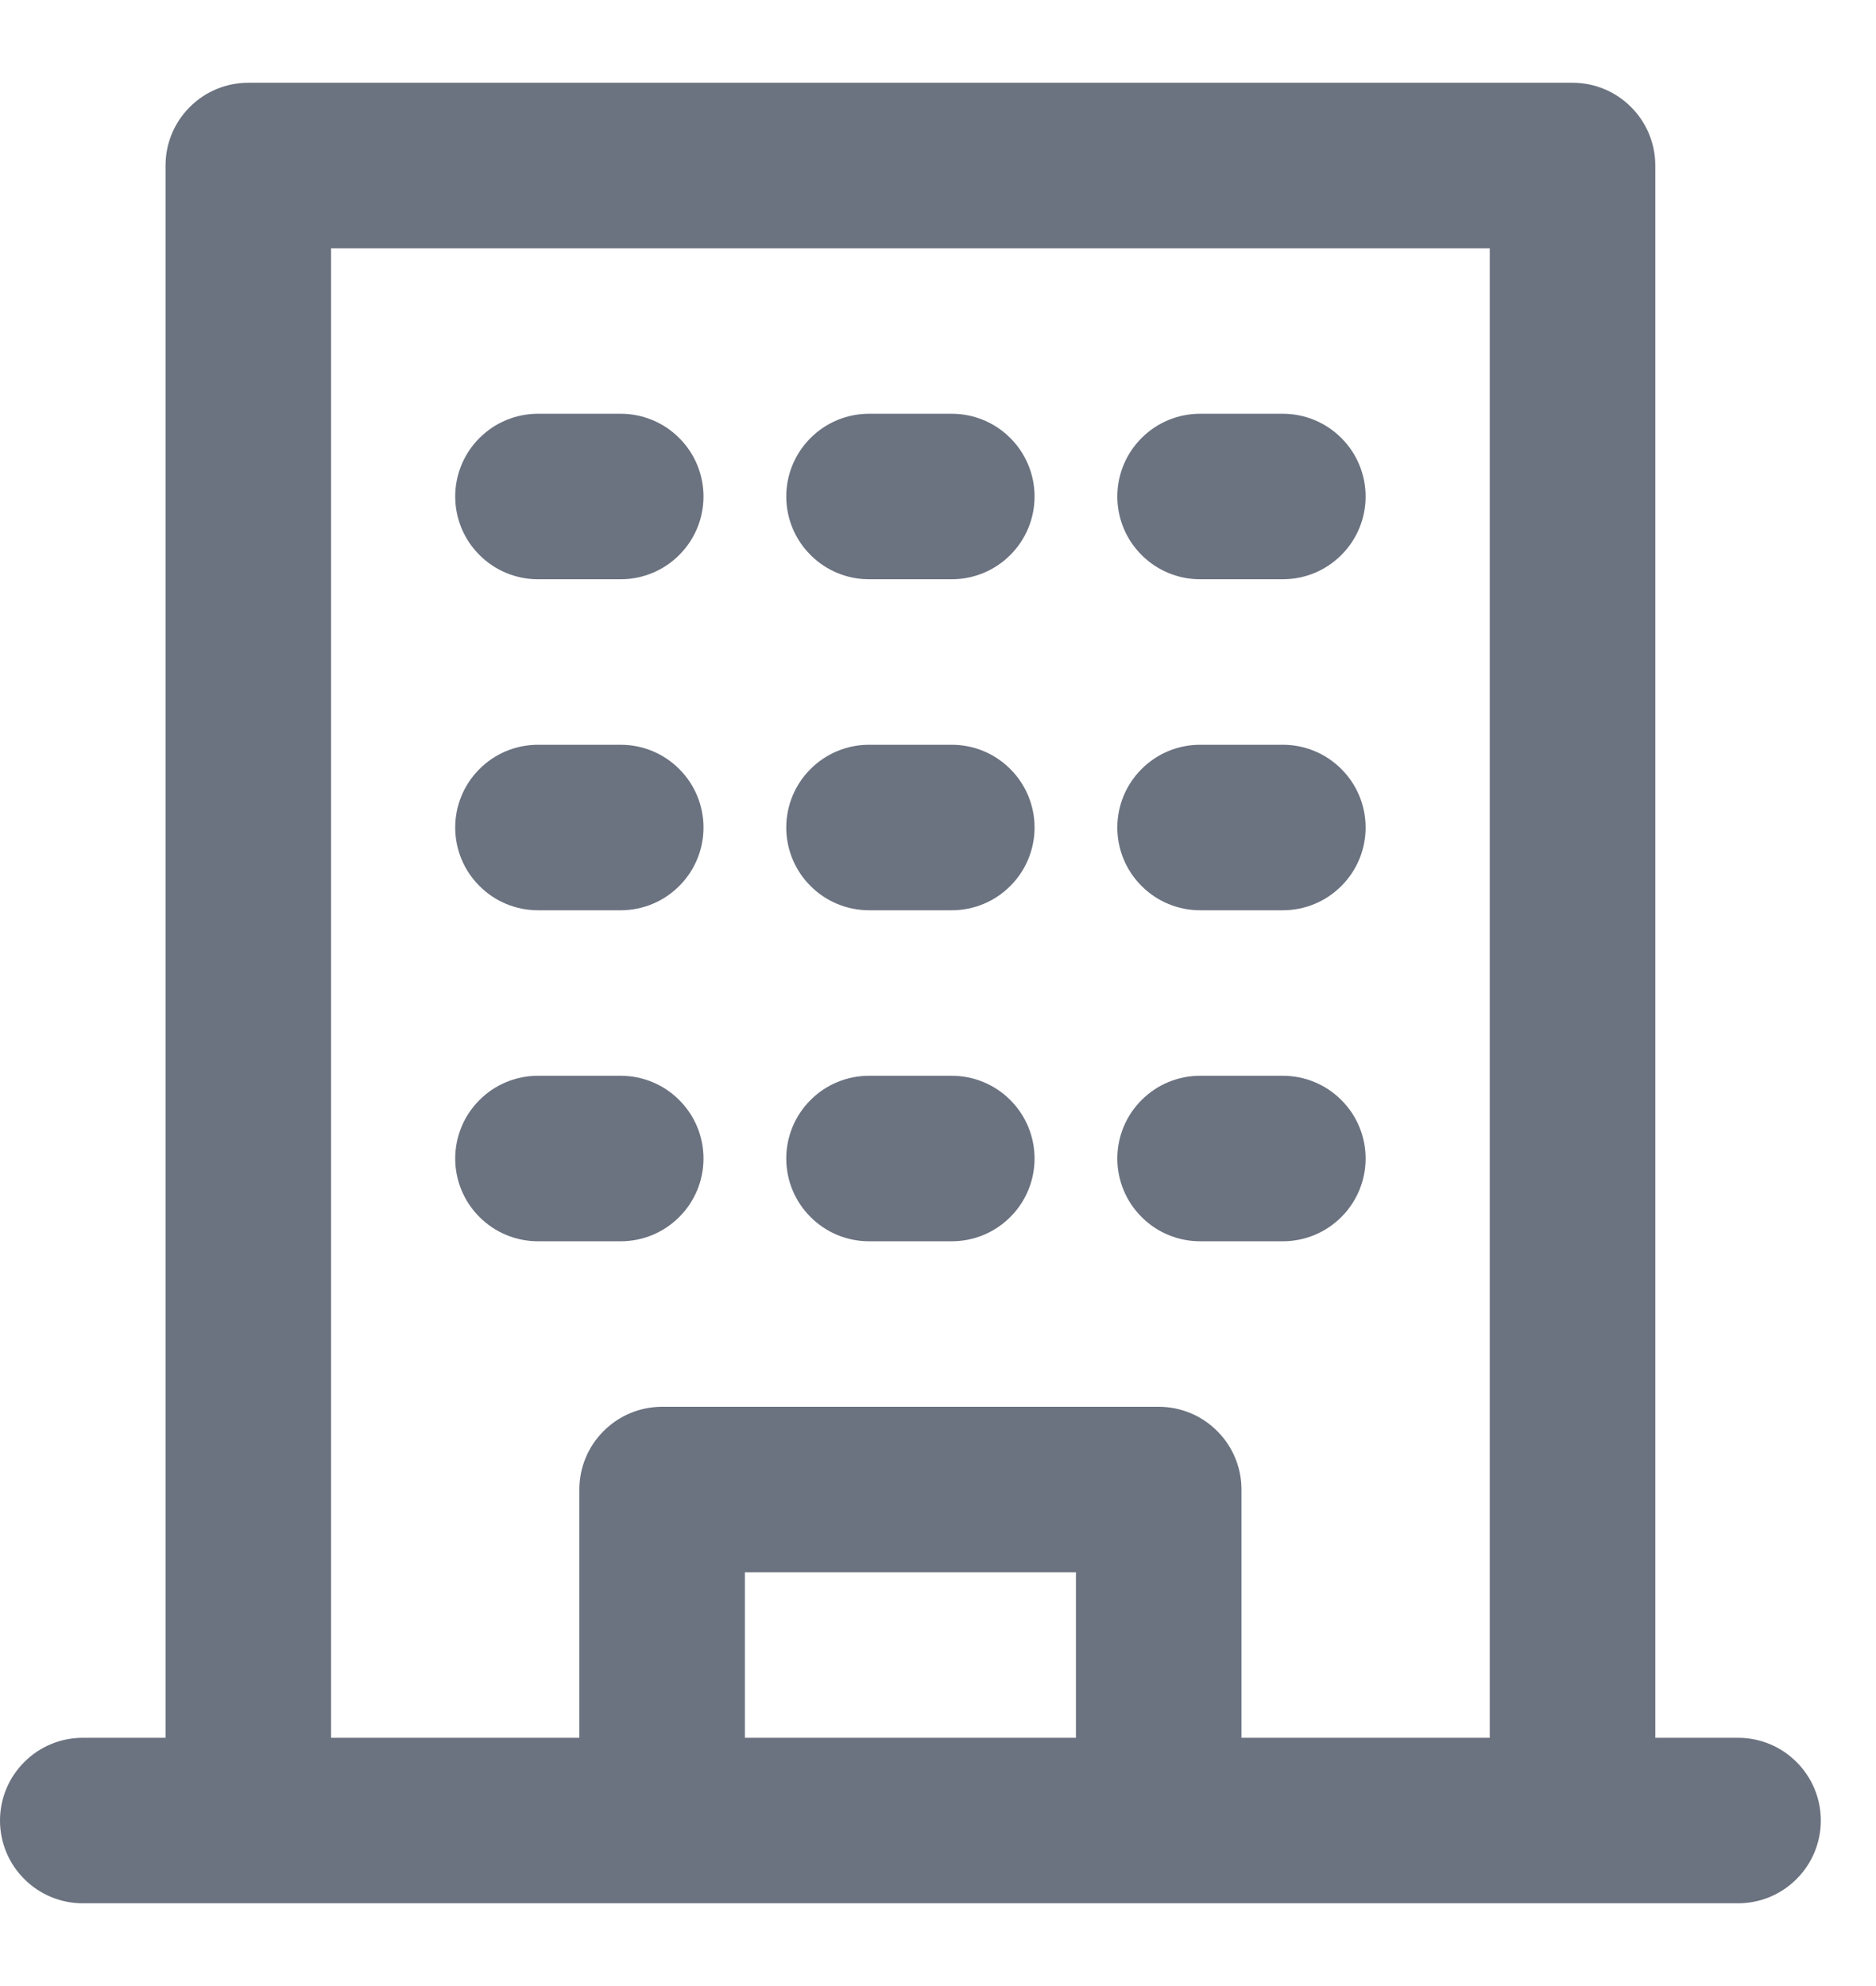 <svg width="17" height="18" viewBox="0 0 17 18" fill="none" xmlns="http://www.w3.org/2000/svg">
<path d="M8.625 9.75H7.875C7.676 9.75 7.485 9.829 7.345 9.97C7.204 10.11 7.125 10.301 7.125 10.5C7.125 10.699 7.204 10.89 7.345 11.03C7.485 11.171 7.676 11.25 7.875 11.25H8.625C8.824 11.25 9.015 11.171 9.155 11.03C9.296 10.89 9.375 10.699 9.375 10.5C9.375 10.301 9.296 10.11 9.155 9.97C9.015 9.829 8.824 9.75 8.625 9.75Z" fill="#6B7280"/>
<path d="M8.625 6.75H7.875C7.676 6.75 7.485 6.829 7.345 6.97C7.204 7.11 7.125 7.301 7.125 7.5C7.125 7.699 7.204 7.89 7.345 8.03C7.485 8.171 7.676 8.25 7.875 8.25H8.625C8.824 8.25 9.015 8.171 9.155 8.03C9.296 7.89 9.375 7.699 9.375 7.5C9.375 7.301 9.296 7.11 9.155 6.97C9.015 6.829 8.824 6.75 8.625 6.75Z" fill="#6B7280"/>
<path d="M8.625 3.75H7.875C7.676 3.75 7.485 3.829 7.345 3.97C7.204 4.11 7.125 4.301 7.125 4.5C7.125 4.699 7.204 4.89 7.345 5.03C7.485 5.171 7.676 5.25 7.875 5.25H8.625C8.824 5.25 9.015 5.171 9.155 5.03C9.296 4.89 9.375 4.699 9.375 4.5C9.375 4.301 9.296 4.11 9.155 3.97C9.015 3.829 8.824 3.75 8.625 3.75Z" fill="#6B7280"/>
<path d="M5.625 9.75H4.875C4.676 9.75 4.485 9.829 4.345 9.97C4.204 10.11 4.125 10.301 4.125 10.5C4.125 10.699 4.204 10.89 4.345 11.03C4.485 11.171 4.676 11.25 4.875 11.25H5.625C5.824 11.25 6.015 11.171 6.155 11.03C6.296 10.89 6.375 10.699 6.375 10.5C6.375 10.301 6.296 10.11 6.155 9.97C6.015 9.829 5.824 9.75 5.625 9.75Z" fill="#6B7280"/>
<path d="M5.625 6.75H4.875C4.676 6.75 4.485 6.829 4.345 6.97C4.204 7.11 4.125 7.301 4.125 7.5C4.125 7.699 4.204 7.89 4.345 8.03C4.485 8.171 4.676 8.25 4.875 8.25H5.625C5.824 8.25 6.015 8.171 6.155 8.03C6.296 7.89 6.375 7.699 6.375 7.5C6.375 7.301 6.296 7.11 6.155 6.97C6.015 6.829 5.824 6.75 5.625 6.75Z" fill="#6B7280"/>
<path d="M5.625 3.75H4.875C4.676 3.75 4.485 3.829 4.345 3.97C4.204 4.11 4.125 4.301 4.125 4.5C4.125 4.699 4.204 4.89 4.345 5.03C4.485 5.171 4.676 5.25 4.875 5.25H5.625C5.824 5.25 6.015 5.171 6.155 5.03C6.296 4.89 6.375 4.699 6.375 4.5C6.375 4.301 6.296 4.11 6.155 3.97C6.015 3.829 5.824 3.75 5.625 3.75Z" fill="#6B7280"/>
<path d="M11.625 9.75H10.875C10.676 9.75 10.485 9.829 10.345 9.97C10.204 10.11 10.125 10.301 10.125 10.5C10.125 10.699 10.204 10.89 10.345 11.03C10.485 11.171 10.676 11.25 10.875 11.25H11.625C11.824 11.25 12.015 11.171 12.155 11.03C12.296 10.89 12.375 10.699 12.375 10.5C12.375 10.301 12.296 10.11 12.155 9.97C12.015 9.829 11.824 9.75 11.625 9.75Z" fill="#6B7280"/>
<path d="M11.625 6.75H10.875C10.676 6.75 10.485 6.829 10.345 6.97C10.204 7.11 10.125 7.301 10.125 7.5C10.125 7.699 10.204 7.89 10.345 8.03C10.485 8.171 10.676 8.25 10.875 8.25H11.625C11.824 8.25 12.015 8.171 12.155 8.03C12.296 7.89 12.375 7.699 12.375 7.5C12.375 7.301 12.296 7.11 12.155 6.97C12.015 6.829 11.824 6.75 11.625 6.75Z" fill="#6B7280"/>
<path d="M11.625 3.75H10.875C10.676 3.75 10.485 3.829 10.345 3.97C10.204 4.11 10.125 4.301 10.125 4.5C10.125 4.699 10.204 4.89 10.345 5.03C10.485 5.171 10.676 5.25 10.875 5.25H11.625C11.824 5.25 12.015 5.171 12.155 5.03C12.296 4.89 12.375 4.699 12.375 4.5C12.375 4.301 12.296 4.11 12.155 3.97C12.015 3.829 11.824 3.75 11.625 3.75Z" fill="#6B7280"/>
<path d="M15.75 15.75H15V1.5C15 1.301 14.921 1.11 14.78 0.97C14.64 0.829 14.449 0.75 14.25 0.75H2.25C2.051 0.75 1.86 0.829 1.72 0.97C1.579 1.11 1.5 1.301 1.5 1.5V15.75H0.75C0.551 15.75 0.36 15.829 0.22 15.97C0.079 16.11 0 16.301 0 16.5C0 16.699 0.079 16.89 0.22 17.03C0.36 17.171 0.551 17.25 0.75 17.25H15.75C15.949 17.25 16.14 17.171 16.28 17.03C16.421 16.89 16.5 16.699 16.5 16.5C16.5 16.301 16.421 16.11 16.28 15.97C16.14 15.829 15.949 15.75 15.75 15.75ZM6.75 15.75V14.25H9.75V15.75H6.75ZM11.25 15.75V13.5C11.25 13.301 11.171 13.11 11.03 12.97C10.89 12.829 10.699 12.75 10.5 12.75H6C5.801 12.75 5.61 12.829 5.47 12.97C5.329 13.11 5.25 13.301 5.25 13.5V15.75H3V2.25H13.5V15.75H11.25Z" fill="#6B7280"/>
</svg>
